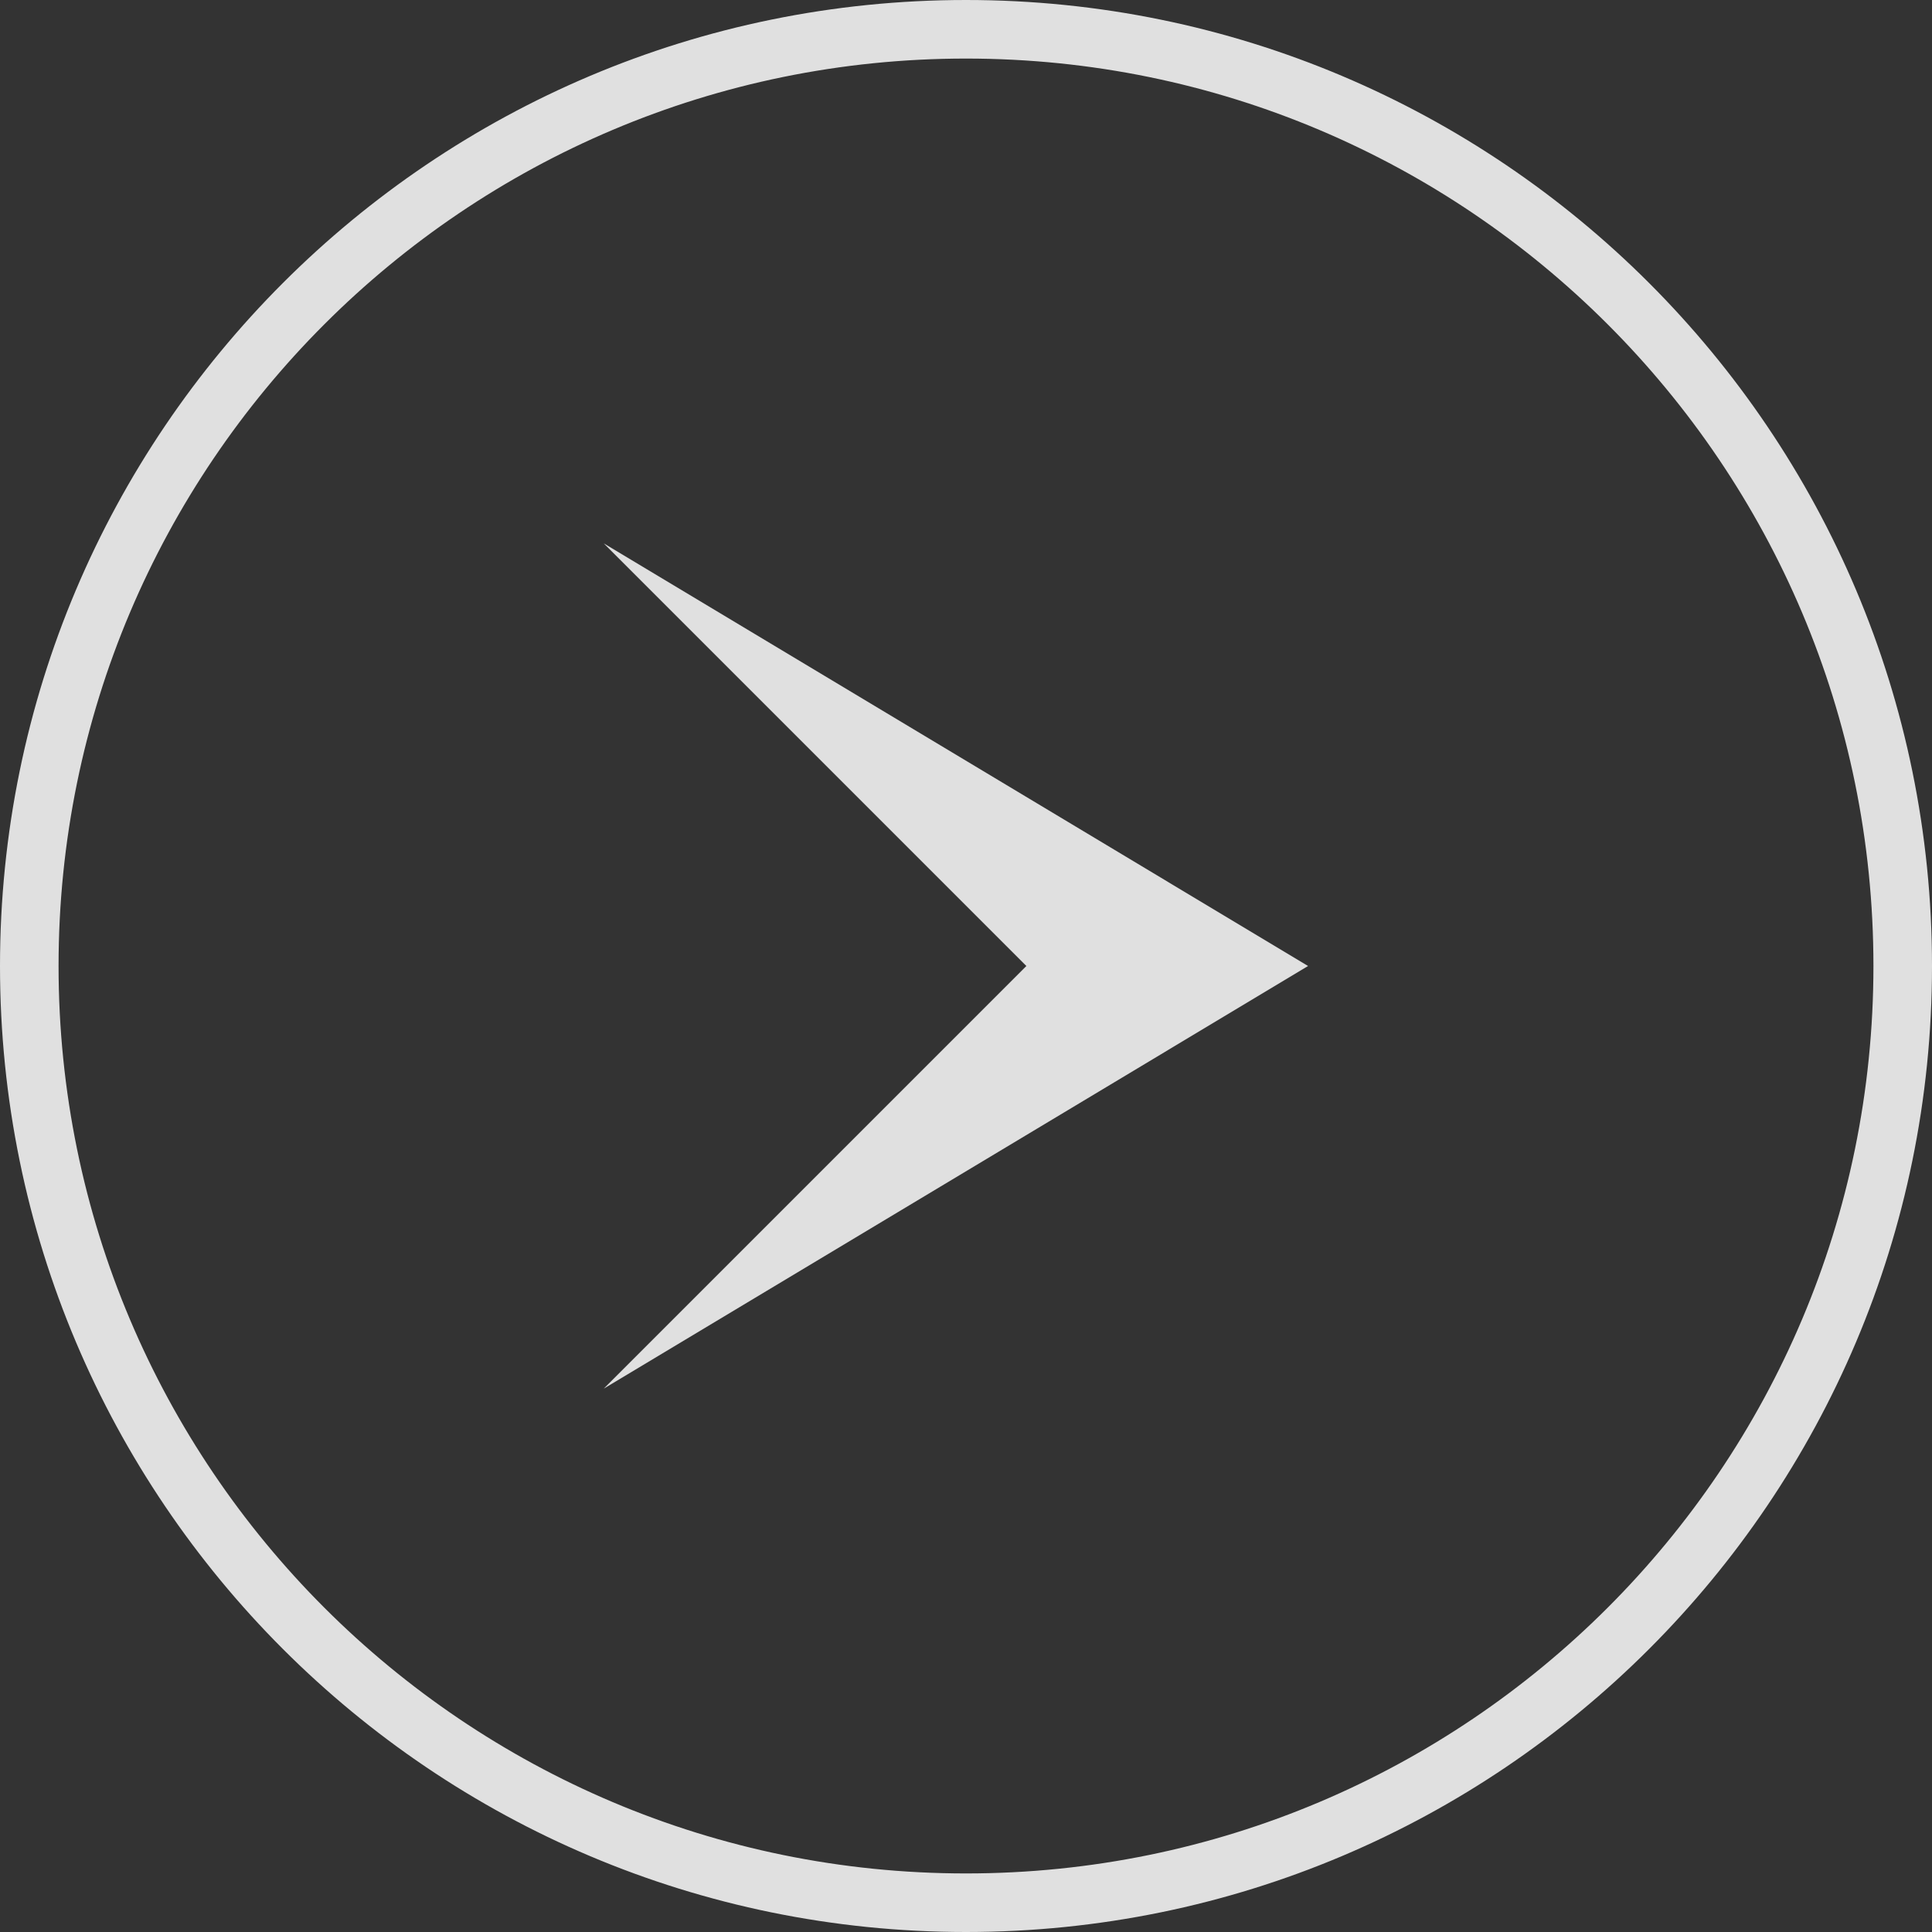 <?xml version="1.0" encoding="UTF-8"?>
<svg width="16px" height="16px" viewBox="0 0 16 16" version="1.1" xmlns="http://www.w3.org/2000/svg" xmlns:xlink="http://www.w3.org/1999/xlink">
    <rect x="0" y="0" width="16" height="16" fill="#333333" stroke="none"/>
    <!-- Generator: Sketch 52.2 (67145) - http://www.bohemiancoding.com/sketch -->
    <desc>Created with Sketch.</desc>
    <g id="Page-1" stroke="none" stroke-width="1" fill="none" fill-rule="evenodd" opacity="0.845">
        <g id="开发平台登录页-copy-3" transform="translate(-239, -286)" fill="#FFFFFF">
            <g id="分组-19" transform="translate(239, 286)">
                <g id="icon">
                    <polygon id="路径-3" points="5 4.5 8.5 8 5 11.5 10.833 8"></polygon>
                    <path d="M8,16 C3.582,16 0,12.418 0,8 C0,3.582 3.582,0 8,0 C12.418,0 16,3.582 16,8 C16,12.418 12.418,16 8,16 Z M8,15.515 C12.151,15.515 15.515,12.151 15.515,8 C15.515,3.849 12.151,0.485 8,0.485 C3.849,0.485 0.485,3.849 0.485,8 C0.485,12.151 3.849,15.515 8,15.515 Z" id="椭圆形" fill-rule="nonzero"></path>
                </g>
            </g>
        </g>
    </g>
</svg>

